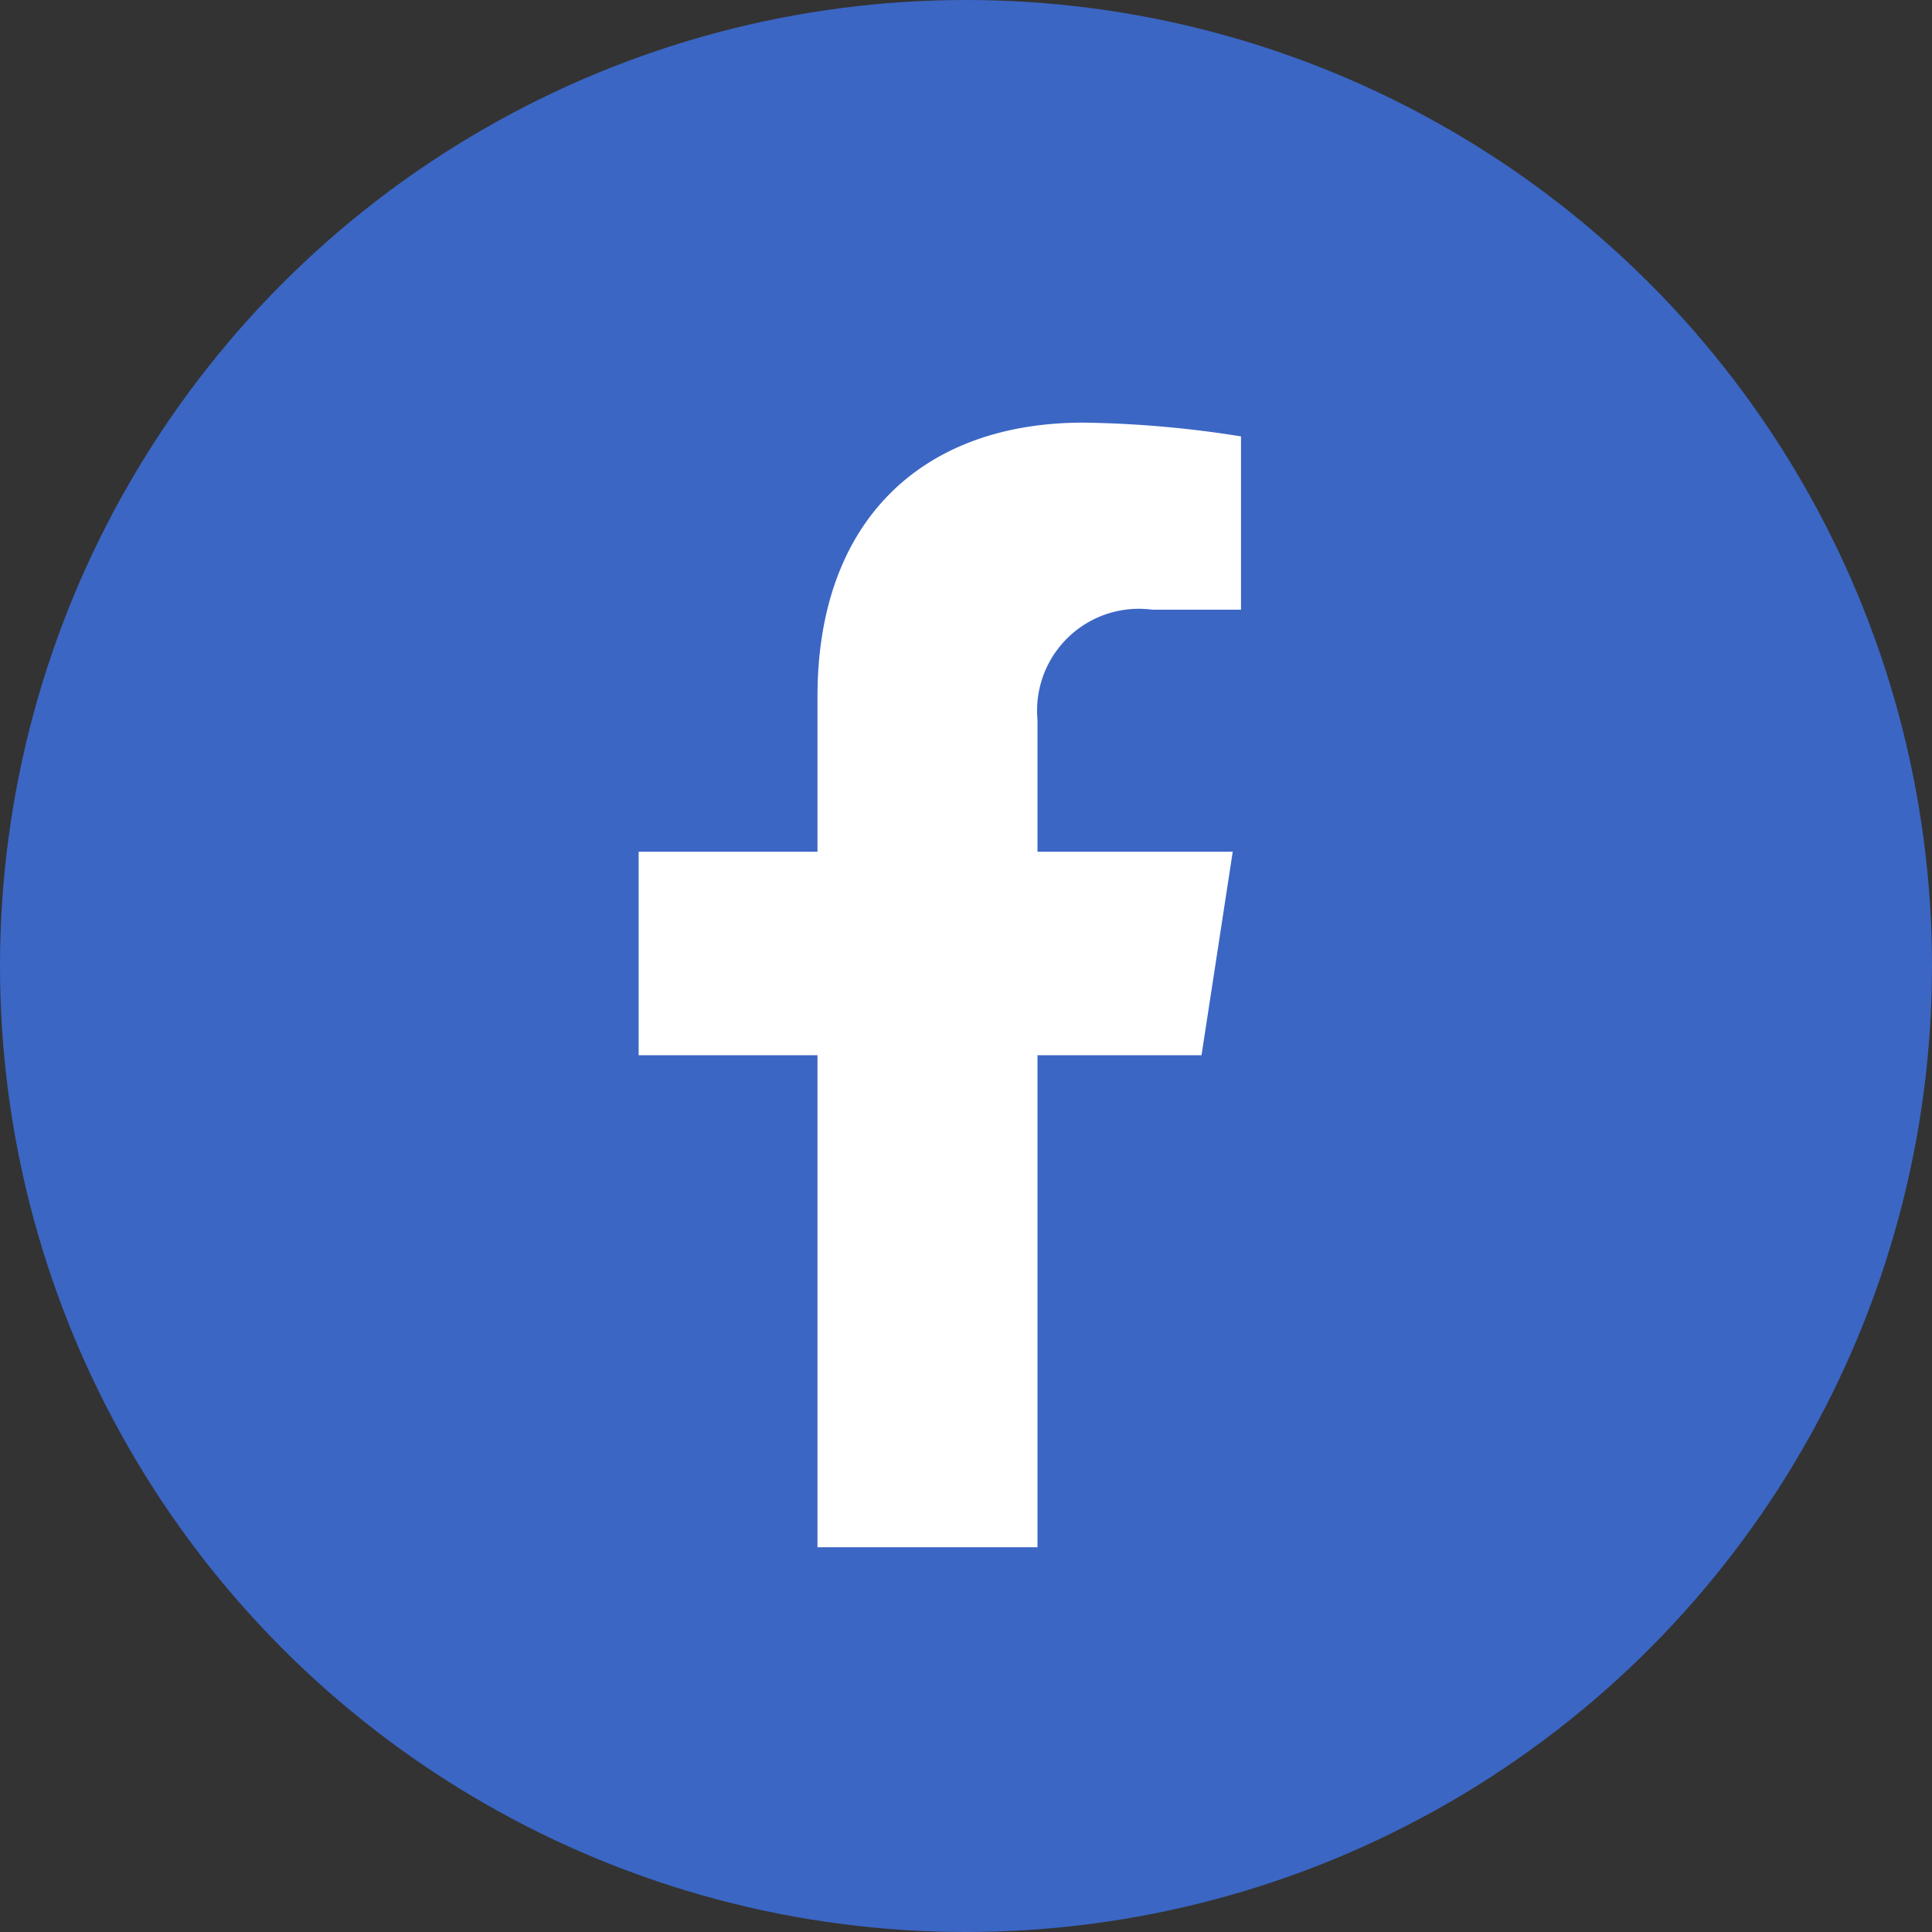 <svg xmlns="http://www.w3.org/2000/svg" width="32" height="32" viewBox="0 0 32 32">
  <rect x="0" y="0" width="32" height="32" fill="#333333" stroke="none"/>
  <g id="Group_604" data-name="Group 604" transform="translate(20714 21514)">
    <circle id="Ellipse_31" data-name="Ellipse 31" cx="16" cy="16" r="16" transform="translate(-20714 -21514)" fill="#3b66c4"/>
    <path id="Icon_awesome-facebook-f" data-name="Icon awesome-facebook-f" d="M10.932,10.478l.517-3.371H8.215V4.919a1.686,1.686,0,0,1,1.9-1.821h1.471V.228A17.933,17.933,0,0,0,8.976,0C6.312,0,4.571,1.615,4.571,4.537V7.107H1.609v3.371H4.571v8.149H8.215V10.478Z" transform="translate(-20705.031 -21507)" fill="#fff"/>
  </g>
</svg>
